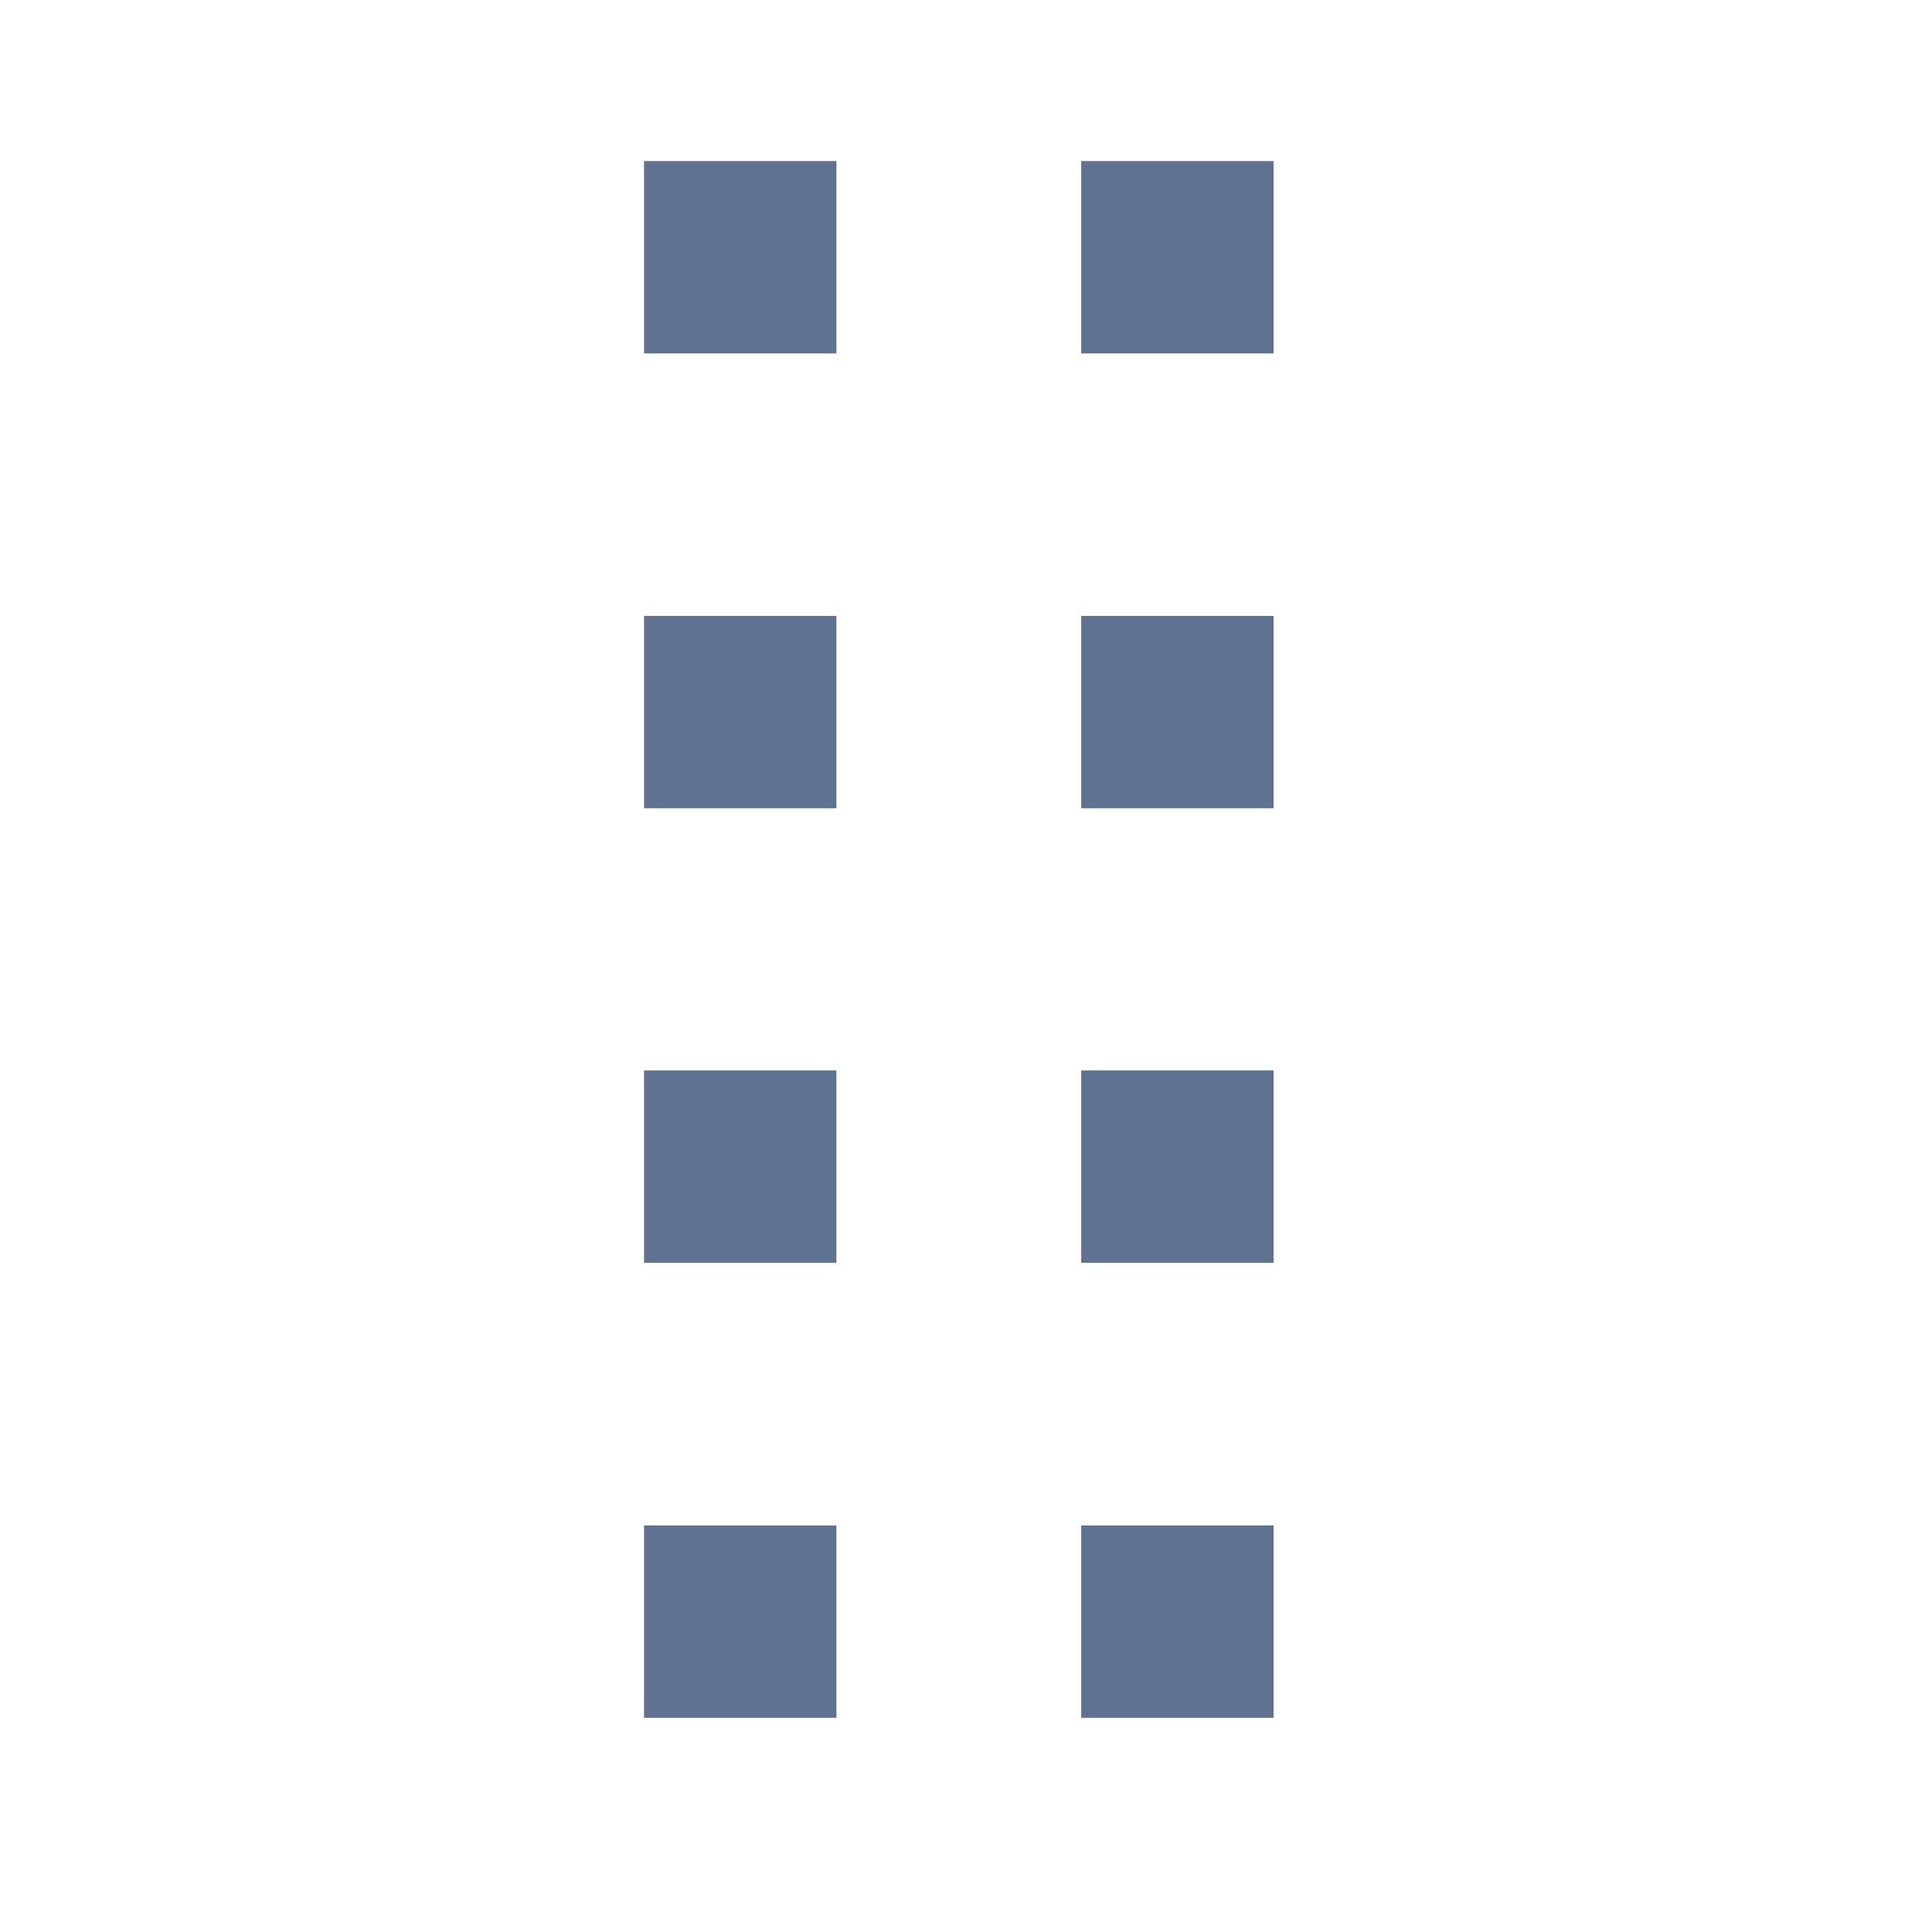 <svg width="14" height="14" viewBox="0 0 14 14" fill="none" xmlns="http://www.w3.org/2000/svg">
<path d="M4.667 1.167H6.061V2.561H4.667V1.167ZM7.835 1.167H9.229V2.561H7.835V1.167ZM4.667 4.463H6.061V5.857H4.667V4.463ZM7.835 4.463H9.229V5.857H7.835V4.463ZM4.667 7.757H6.061V9.151H4.667V7.757ZM7.835 7.757H9.229V9.151H7.835V7.757ZM4.667 11.054H6.061V12.448H4.667V11.054ZM7.835 11.054H9.229V12.448H7.835V11.054Z" fill="#5F7292"/>
</svg>

